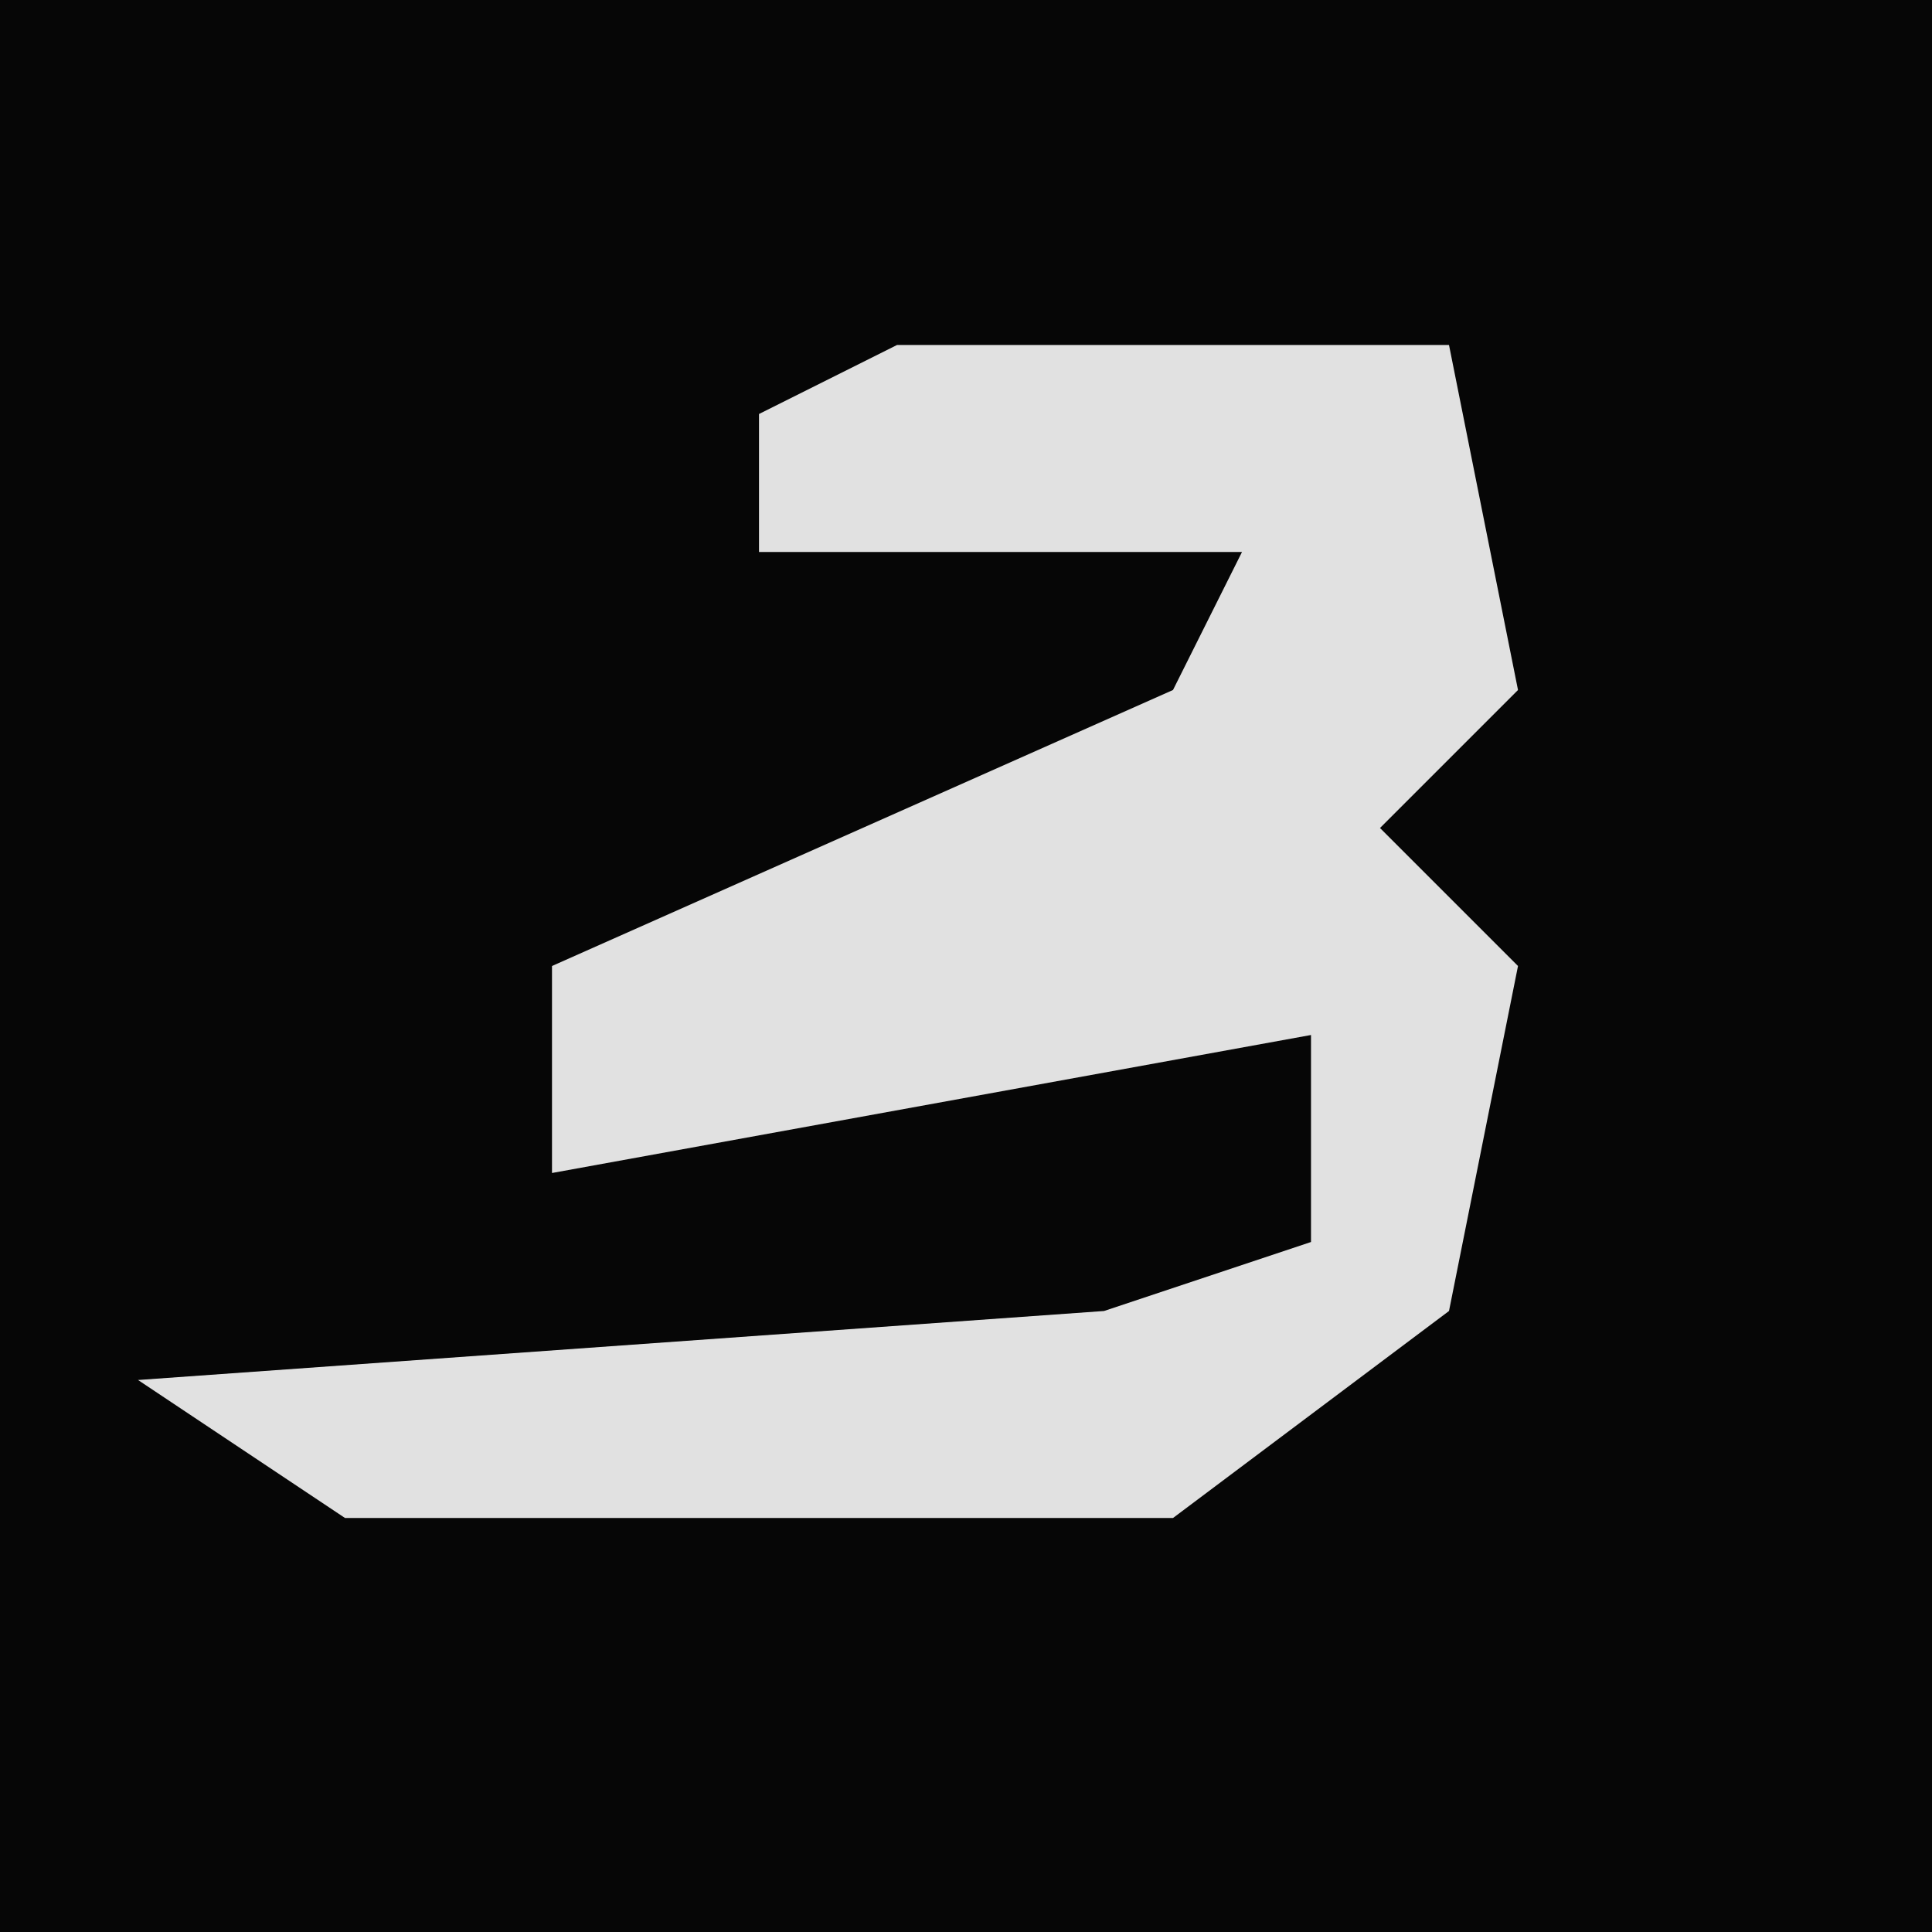<?xml version="1.0" encoding="UTF-8"?>
<svg version="1.1" xmlns="http://www.w3.org/2000/svg" width="28" height="28">
<path d="M0,0 L28,0 L28,28 L0,28 Z " fill="#060606" transform="translate(0,0)"/>
<path d="M0,0 L8,0 L9,5 L7,7 L9,9 L8,14 L4,17 L-8,17 L-11,15 L3,14 L6,13 L6,10 L-5,12 L-5,9 L4,5 L5,3 L2,3 L-2,3 L-2,1 Z " fill="#E1E1E1" transform="translate(13,5)"/>
</svg>
